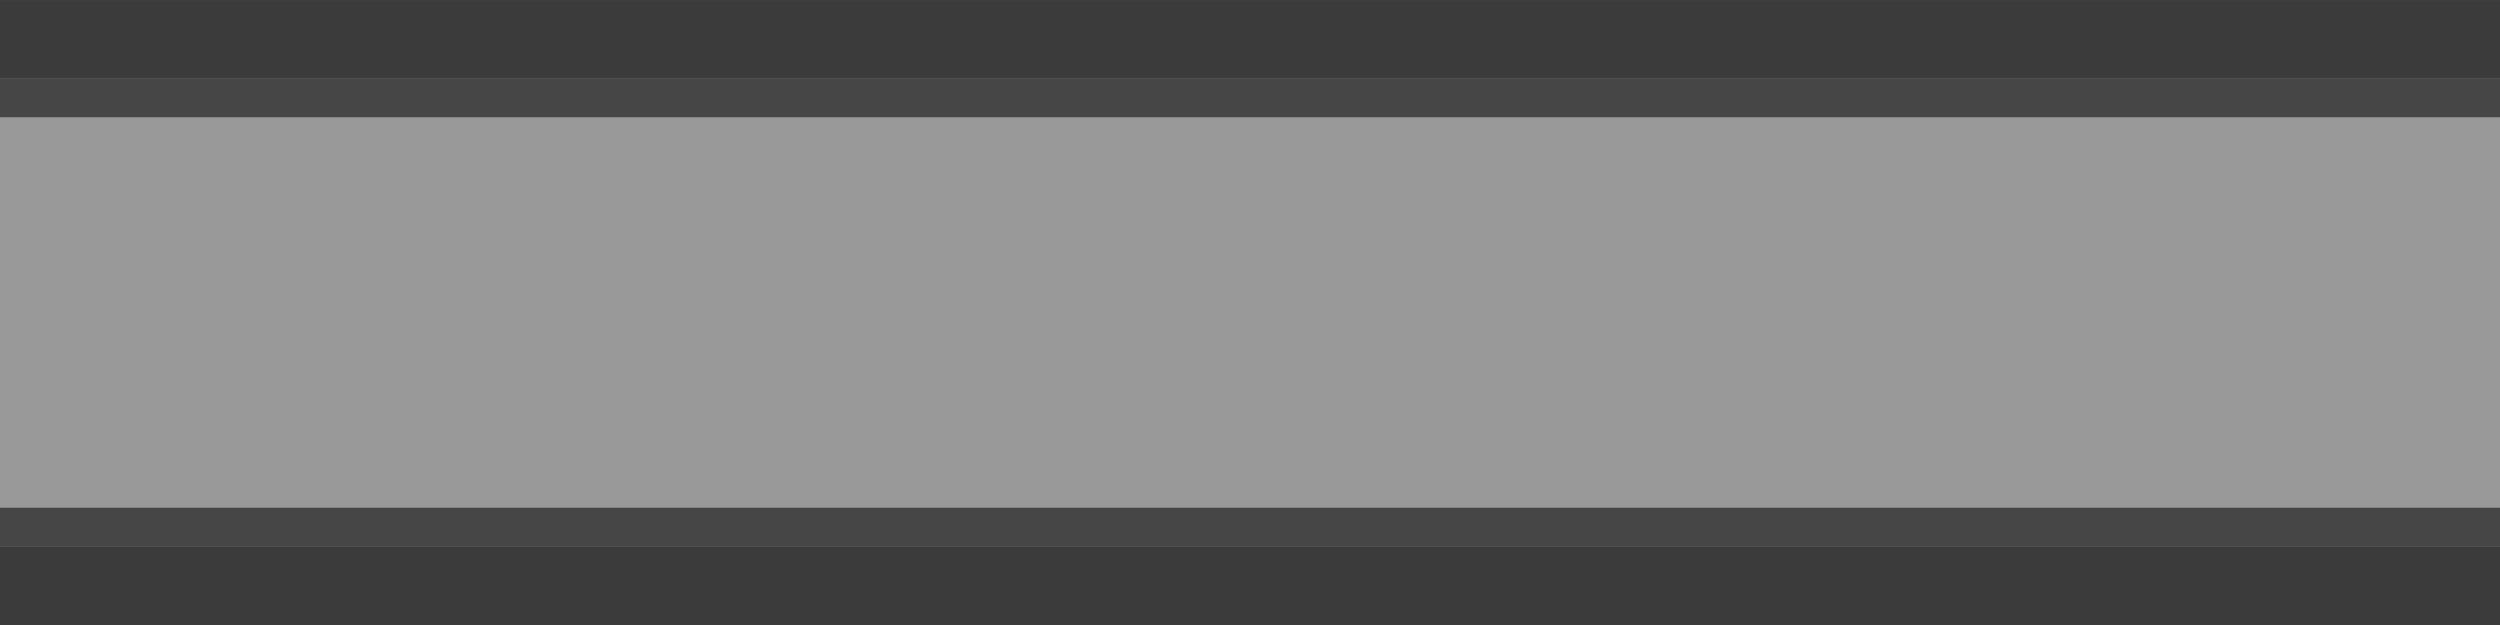 <?xml version="1.0" encoding="UTF-8" standalone="no"?>
<svg
   xmlns:dc="http://purl.org/dc/elements/1.1/"
   xmlns:cc="http://creativecommons.org/ns#"
   xmlns:rdf="http://www.w3.org/1999/02/22-rdf-syntax-ns#"
   xmlns:svg="http://www.w3.org/2000/svg"
   xmlns="http://www.w3.org/2000/svg"
   xmlns:sodipodi="http://sodipodi.sourceforge.net/DTD/sodipodi-0.dtd"
   xmlns:inkscape="http://www.inkscape.org/namespaces/inkscape"
   width="64"
   height="16"
   viewBox="0 0 16.933 4.233"
   version="1.1"
   id="svg8"
   inkscape:version="1.0.1 (3bc2e813f5, 2020-09-07)"
   sodipodi:docname="log_grip_dep.svg">
  <defs
     id="defs2" />
  <sodipodi:namedview
     id="base"
     pagecolor="#ffffff"
     bordercolor="#666666"
     borderopacity="1.0"
     inkscape:pageopacity="0.0"
     inkscape:pageshadow="2"
     inkscape:zoom="7.919596"
     inkscape:cx="15.591464"
     inkscape:cy="8.4806316"
     inkscape:document-units="px"
     inkscape:current-layer="layer1"
     inkscape:document-rotation="0"
     showgrid="false"
     units="px"
     inkscape:window-width="1620"
     inkscape:window-height="1018"
     inkscape:window-x="-6"
     inkscape:window-y="-6"
     inkscape:window-maximized="1" />
  <g
     inkscape:label="Layer 1"
     inkscape:groupmode="layer"
     id="layer1">
    <rect
       style="opacity:0.999;fill:#999999;fill-opacity:1;stroke-width:0.455"
       id="rect3615"
       width="3.97"
       height="16.933"
       x="-4.233"
       y="0"
       transform="rotate(-90)" />
    <rect
       style="opacity:0.999;fill:#3b3b3b;fill-opacity:1;stroke-width:0.166"
       id="rect3611"
       width="0.529"
       height="16.933"
       x="-4.233"
       y="0"
       transform="rotate(-90)" />
    <rect
       style="opacity:0.999;fill:#3b3b3b;fill-opacity:1;stroke-width:0.166"
       id="rect3613"
       width="0.529"
       height="16.933"
       x="-0.529"
       y="0"
       transform="rotate(-90)" />
    <rect
       style="opacity:0.999;fill:#464646;fill-opacity:1;stroke-width:0.117"
       id="rect3619"
       width="0.265"
       height="16.933"
       x="-3.704"
       y="0"
       transform="rotate(-90)" />
    <rect
       style="opacity:0.999;fill:#464646;fill-opacity:1;stroke-width:0.117"
       id="rect3621"
       width="0.265"
       height="16.933"
       x="-0.794"
       y="0"
       transform="rotate(-90)" />
  </g>
</svg>
